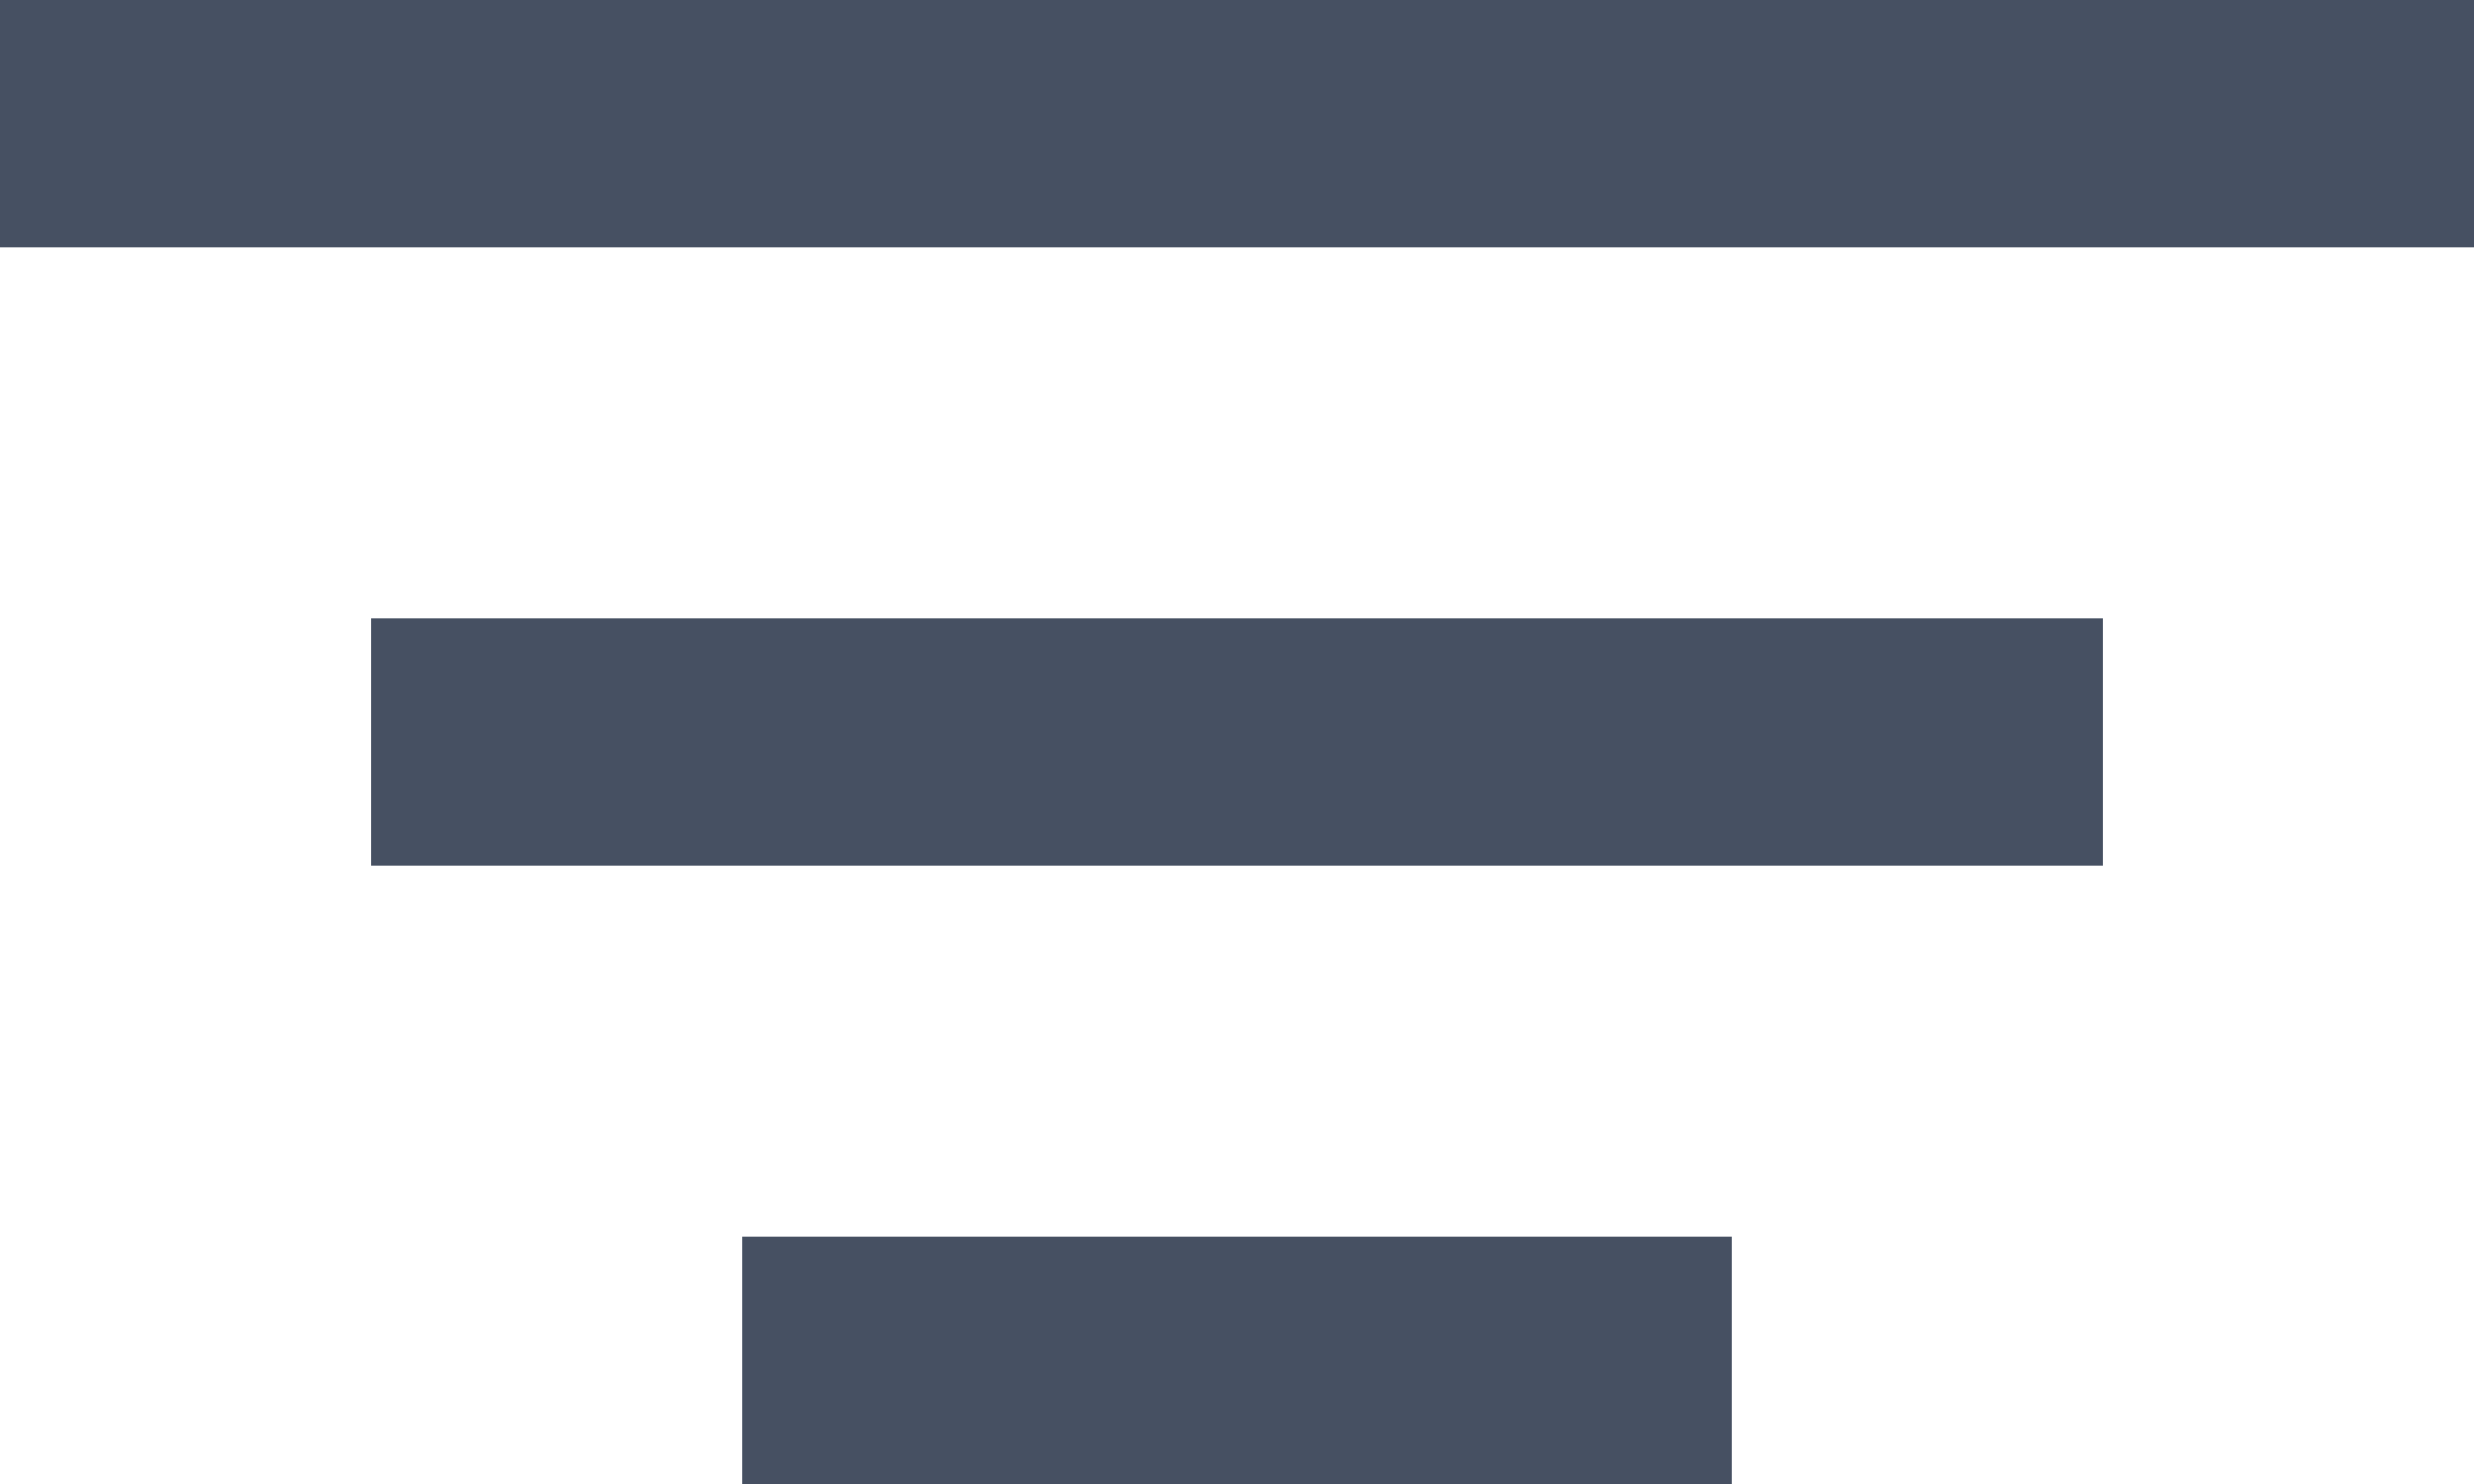 <svg width="20" height="12" viewBox="0 0 20 12" fill="none" xmlns="http://www.w3.org/2000/svg">
<rect width="20" height="2" fill="#465062"/>
<rect x="3" y="5" width="14" height="2" fill="#465062"/>
<rect x="6" y="10" width="8" height="2" fill="#465062"/>
</svg>
